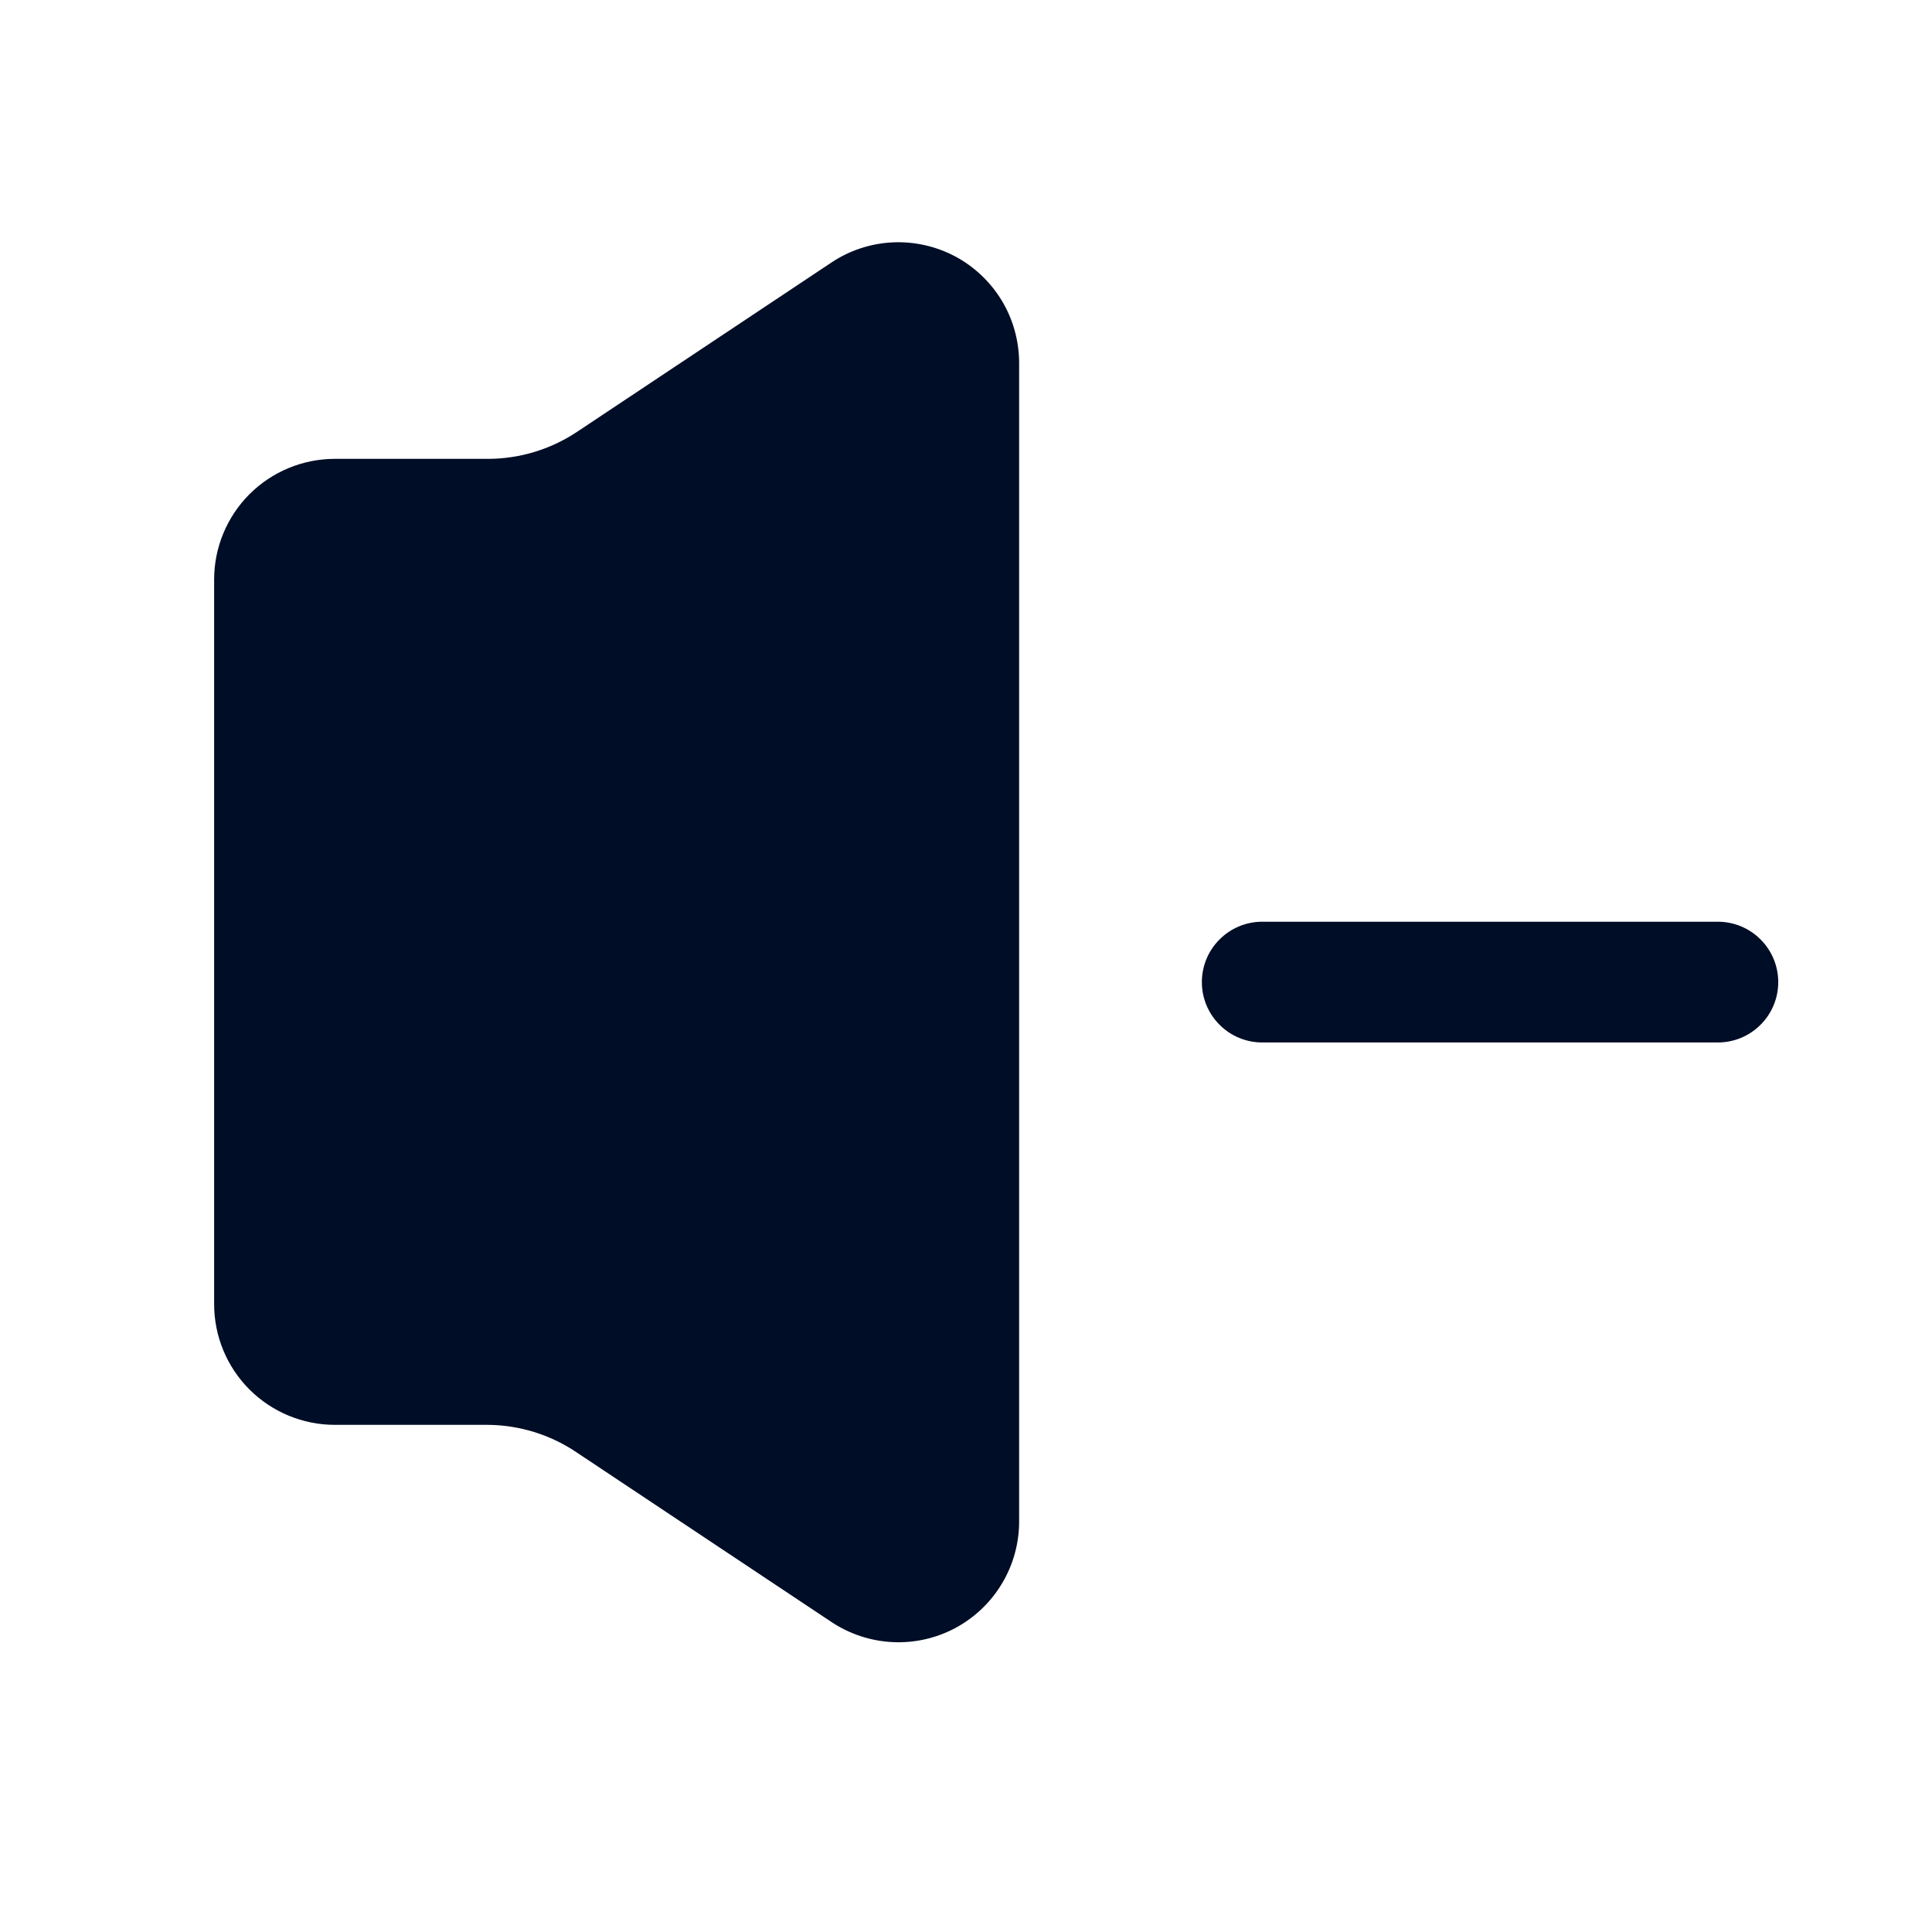 <svg width="24" height="24" viewBox="0 0 24 24" fill="none" xmlns="http://www.w3.org/2000/svg">
<path d="M10.33 3.26L7.16 5.37C6.833 5.585 6.451 5.7 6.06 5.7H4.16C3.762 5.7 3.381 5.858 3.099 6.139C2.818 6.421 2.66 6.802 2.66 7.2V16.2C2.66 16.598 2.818 16.98 3.099 17.261C3.381 17.542 3.762 17.7 4.16 17.7H6.06C6.452 17.703 6.835 17.821 7.16 18.04L10.33 20.15C10.556 20.3 10.819 20.386 11.09 20.399C11.361 20.412 11.63 20.351 11.869 20.223C12.108 20.094 12.308 19.904 12.447 19.671C12.587 19.438 12.66 19.171 12.66 18.9V4.5C12.658 4.23 12.584 3.965 12.444 3.733C12.303 3.502 12.104 3.312 11.865 3.185C11.626 3.058 11.357 2.998 11.087 3.011C10.817 3.024 10.555 3.11 10.33 3.26Z" fill="#000D26"/>
<path d="M21.34 11.45H15.68C15.481 11.45 15.29 11.529 15.15 11.67C15.009 11.81 14.93 12.001 14.93 12.2C14.93 12.399 15.009 12.59 15.15 12.73C15.29 12.871 15.481 12.95 15.68 12.95H21.34C21.539 12.95 21.73 12.871 21.87 12.73C22.011 12.59 22.09 12.399 22.09 12.2C22.09 12.001 22.011 11.81 21.87 11.67C21.73 11.529 21.539 11.45 21.34 11.45Z" fill="#000D26"/>
</svg>
